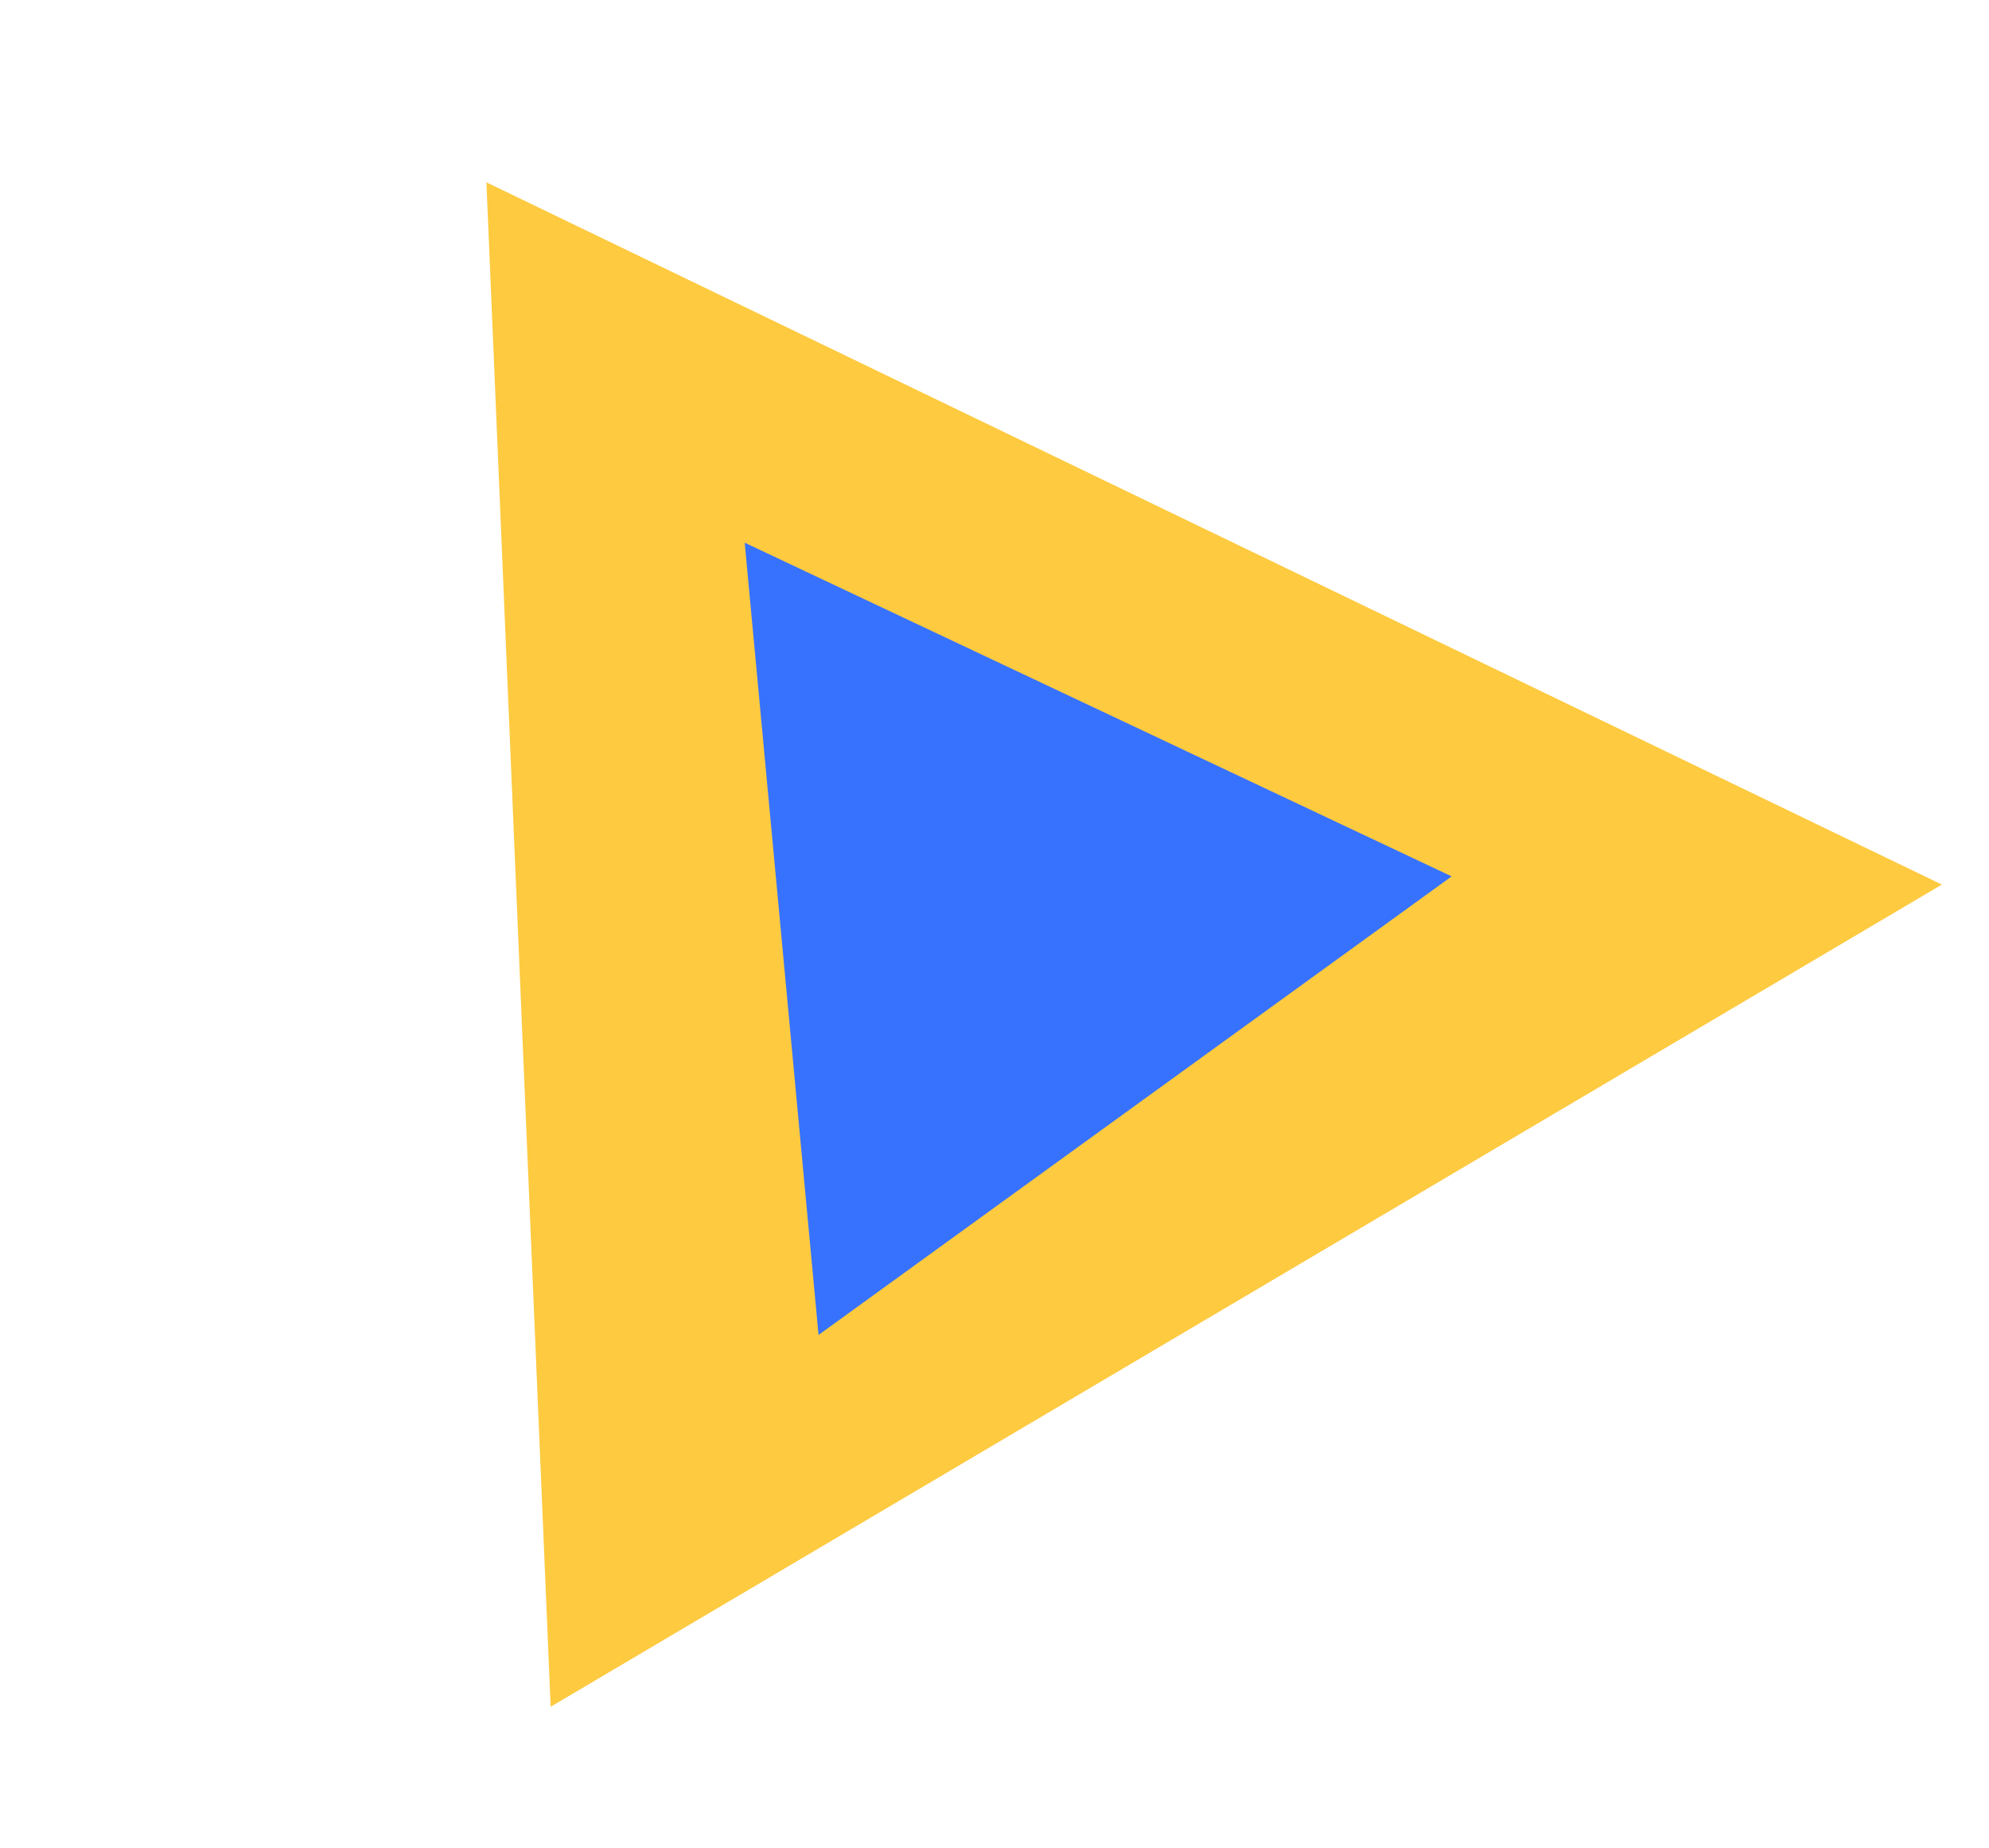 <svg width="184" height="171" viewBox="0 0 184 171" fill="none" xmlns="http://www.w3.org/2000/svg">
<path d="M179.639 81.839L50.94 157.906L44.997 16.869L179.639 81.839Z" fill="#FDCA40"/>
<path d="M134.289 81.081L75.723 123.505L68.892 50.211L134.289 81.081Z" fill="#3772FF"/>
</svg>
